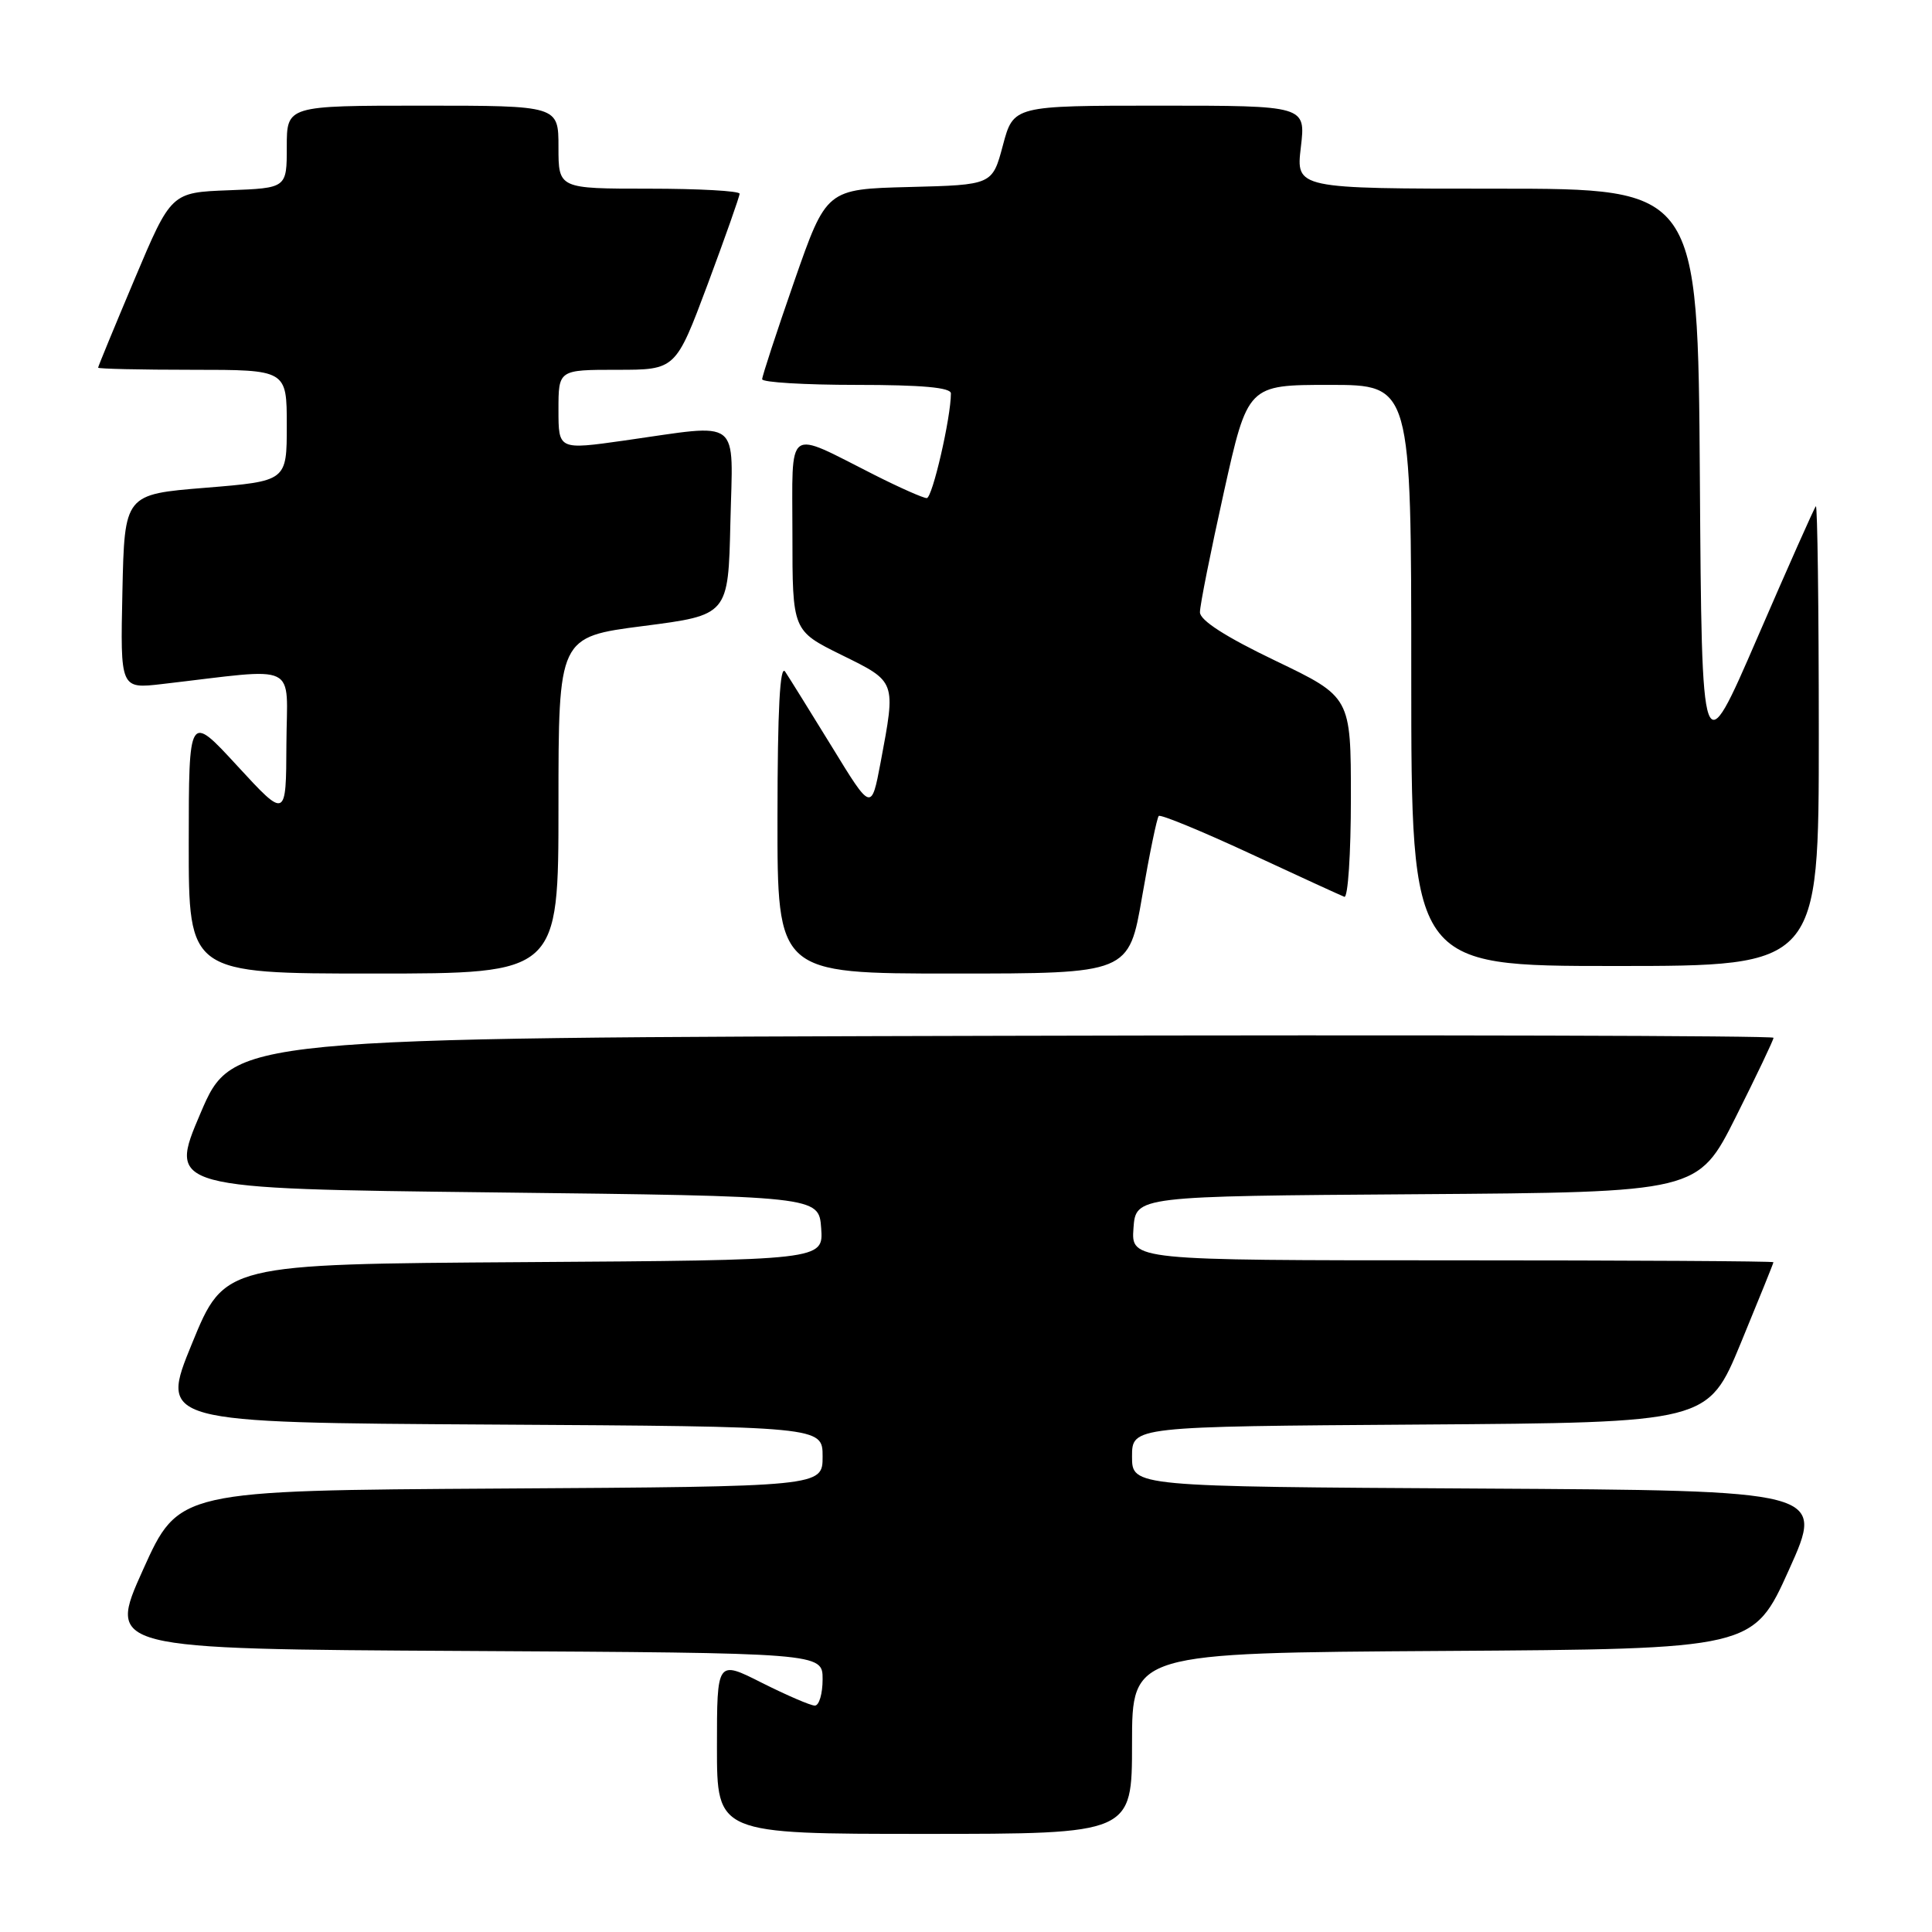 <?xml version="1.0" encoding="UTF-8" standalone="no"?>
<!DOCTYPE svg PUBLIC "-//W3C//DTD SVG 1.1//EN" "http://www.w3.org/Graphics/SVG/1.1/DTD/svg11.dtd" >
<svg xmlns="http://www.w3.org/2000/svg" xmlns:xlink="http://www.w3.org/1999/xlink" version="1.1" viewBox="0 0 256 256">
 <g >
 <path fill="currentColor"
d=" M 150.00 231.01 C 150.00 219.02 150.00 219.02 191.16 218.76 C 232.32 218.50 232.32 218.50 237.05 208.00 C 241.78 197.50 241.78 197.50 195.89 197.24 C 150.00 196.98 150.00 196.98 150.00 193.00 C 150.00 189.02 150.00 189.02 188.16 188.76 C 226.31 188.50 226.31 188.50 230.65 178.00 C 233.03 172.22 234.99 167.39 234.99 167.25 C 235.00 167.11 215.85 167.00 192.44 167.00 C 149.89 167.00 149.89 167.00 150.19 162.75 C 150.50 158.50 150.50 158.50 187.75 158.24 C 224.99 157.98 224.99 157.98 230.00 148.01 C 232.75 142.52 235.00 137.80 235.00 137.51 C 235.00 137.23 189.06 137.11 132.92 137.25 C 30.84 137.50 30.84 137.50 26.57 147.50 C 22.30 157.50 22.30 157.50 65.40 158.00 C 108.50 158.50 108.50 158.50 108.81 162.74 C 109.11 166.98 109.11 166.98 69.43 167.24 C 29.75 167.50 29.75 167.50 25.45 178.00 C 21.15 188.50 21.15 188.50 65.08 188.76 C 109.00 189.02 109.00 189.02 109.00 193.00 C 109.00 196.98 109.00 196.98 66.34 197.24 C 23.68 197.50 23.68 197.50 18.95 208.00 C 14.22 218.50 14.22 218.50 61.61 218.76 C 109.00 219.02 109.00 219.02 109.00 222.51 C 109.00 224.43 108.54 226.00 107.97 226.00 C 107.41 226.00 104.26 224.64 100.97 222.99 C 95.00 219.97 95.00 219.97 95.00 231.49 C 95.00 243.00 95.00 243.00 122.50 243.00 C 150.00 243.00 150.00 243.00 150.00 231.01 Z  M 74.00 106.70 C 74.00 84.40 74.00 84.40 85.25 82.95 C 96.50 81.50 96.50 81.50 96.78 69.25 C 97.11 55.10 98.45 56.15 82.75 58.37 C 74.00 59.61 74.00 59.61 74.00 54.31 C 74.00 49.00 74.00 49.00 81.77 49.00 C 89.53 49.00 89.53 49.00 93.77 37.67 C 96.09 31.43 98.00 26.03 98.00 25.67 C 98.00 25.30 92.60 25.00 86.00 25.00 C 74.00 25.00 74.00 25.00 74.00 19.50 C 74.00 14.00 74.00 14.00 56.00 14.00 C 38.00 14.00 38.00 14.00 38.00 19.46 C 38.00 24.92 38.00 24.92 30.34 25.21 C 22.68 25.50 22.68 25.50 17.84 36.97 C 15.18 43.28 13.00 48.56 13.00 48.72 C 13.00 48.87 18.62 49.00 25.50 49.00 C 38.00 49.00 38.00 49.00 38.00 56.38 C 38.00 63.75 38.00 63.75 27.25 64.63 C 16.50 65.50 16.50 65.50 16.22 78.39 C 15.94 91.28 15.94 91.28 21.47 90.64 C 39.95 88.50 38.01 87.56 37.95 98.61 C 37.91 108.50 37.91 108.50 31.46 101.50 C 25.02 94.50 25.02 94.50 25.01 111.75 C 25.00 129.00 25.00 129.00 49.50 129.00 C 74.00 129.00 74.00 129.00 74.00 106.70 Z  M 151.34 118.78 C 152.31 113.16 153.30 108.36 153.54 108.12 C 153.78 107.88 159.22 110.12 165.62 113.09 C 172.03 116.07 177.66 118.65 178.13 118.83 C 178.61 119.02 179.00 113.13 179.00 105.76 C 179.00 92.35 179.00 92.35 169.00 87.55 C 162.41 84.39 159.00 82.20 159.00 81.13 C 158.99 80.23 160.42 73.09 162.16 65.25 C 165.33 51.00 165.33 51.00 176.17 51.00 C 187.00 51.00 187.00 51.00 187.00 89.50 C 187.00 128.00 187.00 128.00 214.00 128.00 C 241.00 128.00 241.00 128.00 241.00 97.33 C 241.00 80.47 240.82 66.85 240.61 67.08 C 240.39 67.31 236.91 75.15 232.86 84.50 C 225.50 101.50 225.50 101.50 225.24 63.25 C 224.98 25.00 224.98 25.00 198.35 25.00 C 171.72 25.00 171.72 25.00 172.37 19.50 C 173.02 14.00 173.02 14.00 153.65 14.00 C 134.29 14.00 134.29 14.00 132.89 19.25 C 131.49 24.50 131.49 24.50 120.49 24.78 C 109.50 25.06 109.50 25.06 105.24 37.28 C 102.90 44.00 100.99 49.84 100.99 50.25 C 101.00 50.66 106.62 51.00 113.50 51.00 C 122.16 51.00 126.00 51.35 126.00 52.13 C 126.00 55.34 123.54 66.00 122.80 66.00 C 122.33 66.00 119.22 64.62 115.89 62.94 C 103.98 56.93 105.00 56.20 105.00 70.81 C 105.00 83.57 105.00 83.57 111.50 86.78 C 118.79 90.37 118.72 90.17 116.69 101.00 C 115.46 107.50 115.46 107.50 110.26 99.00 C 107.39 94.33 104.59 89.83 104.04 89.00 C 103.35 87.97 103.03 93.97 103.02 108.25 C 103.00 129.00 103.00 129.00 126.29 129.00 C 149.58 129.00 149.58 129.00 151.34 118.78 Z "/>
</g>
</svg>